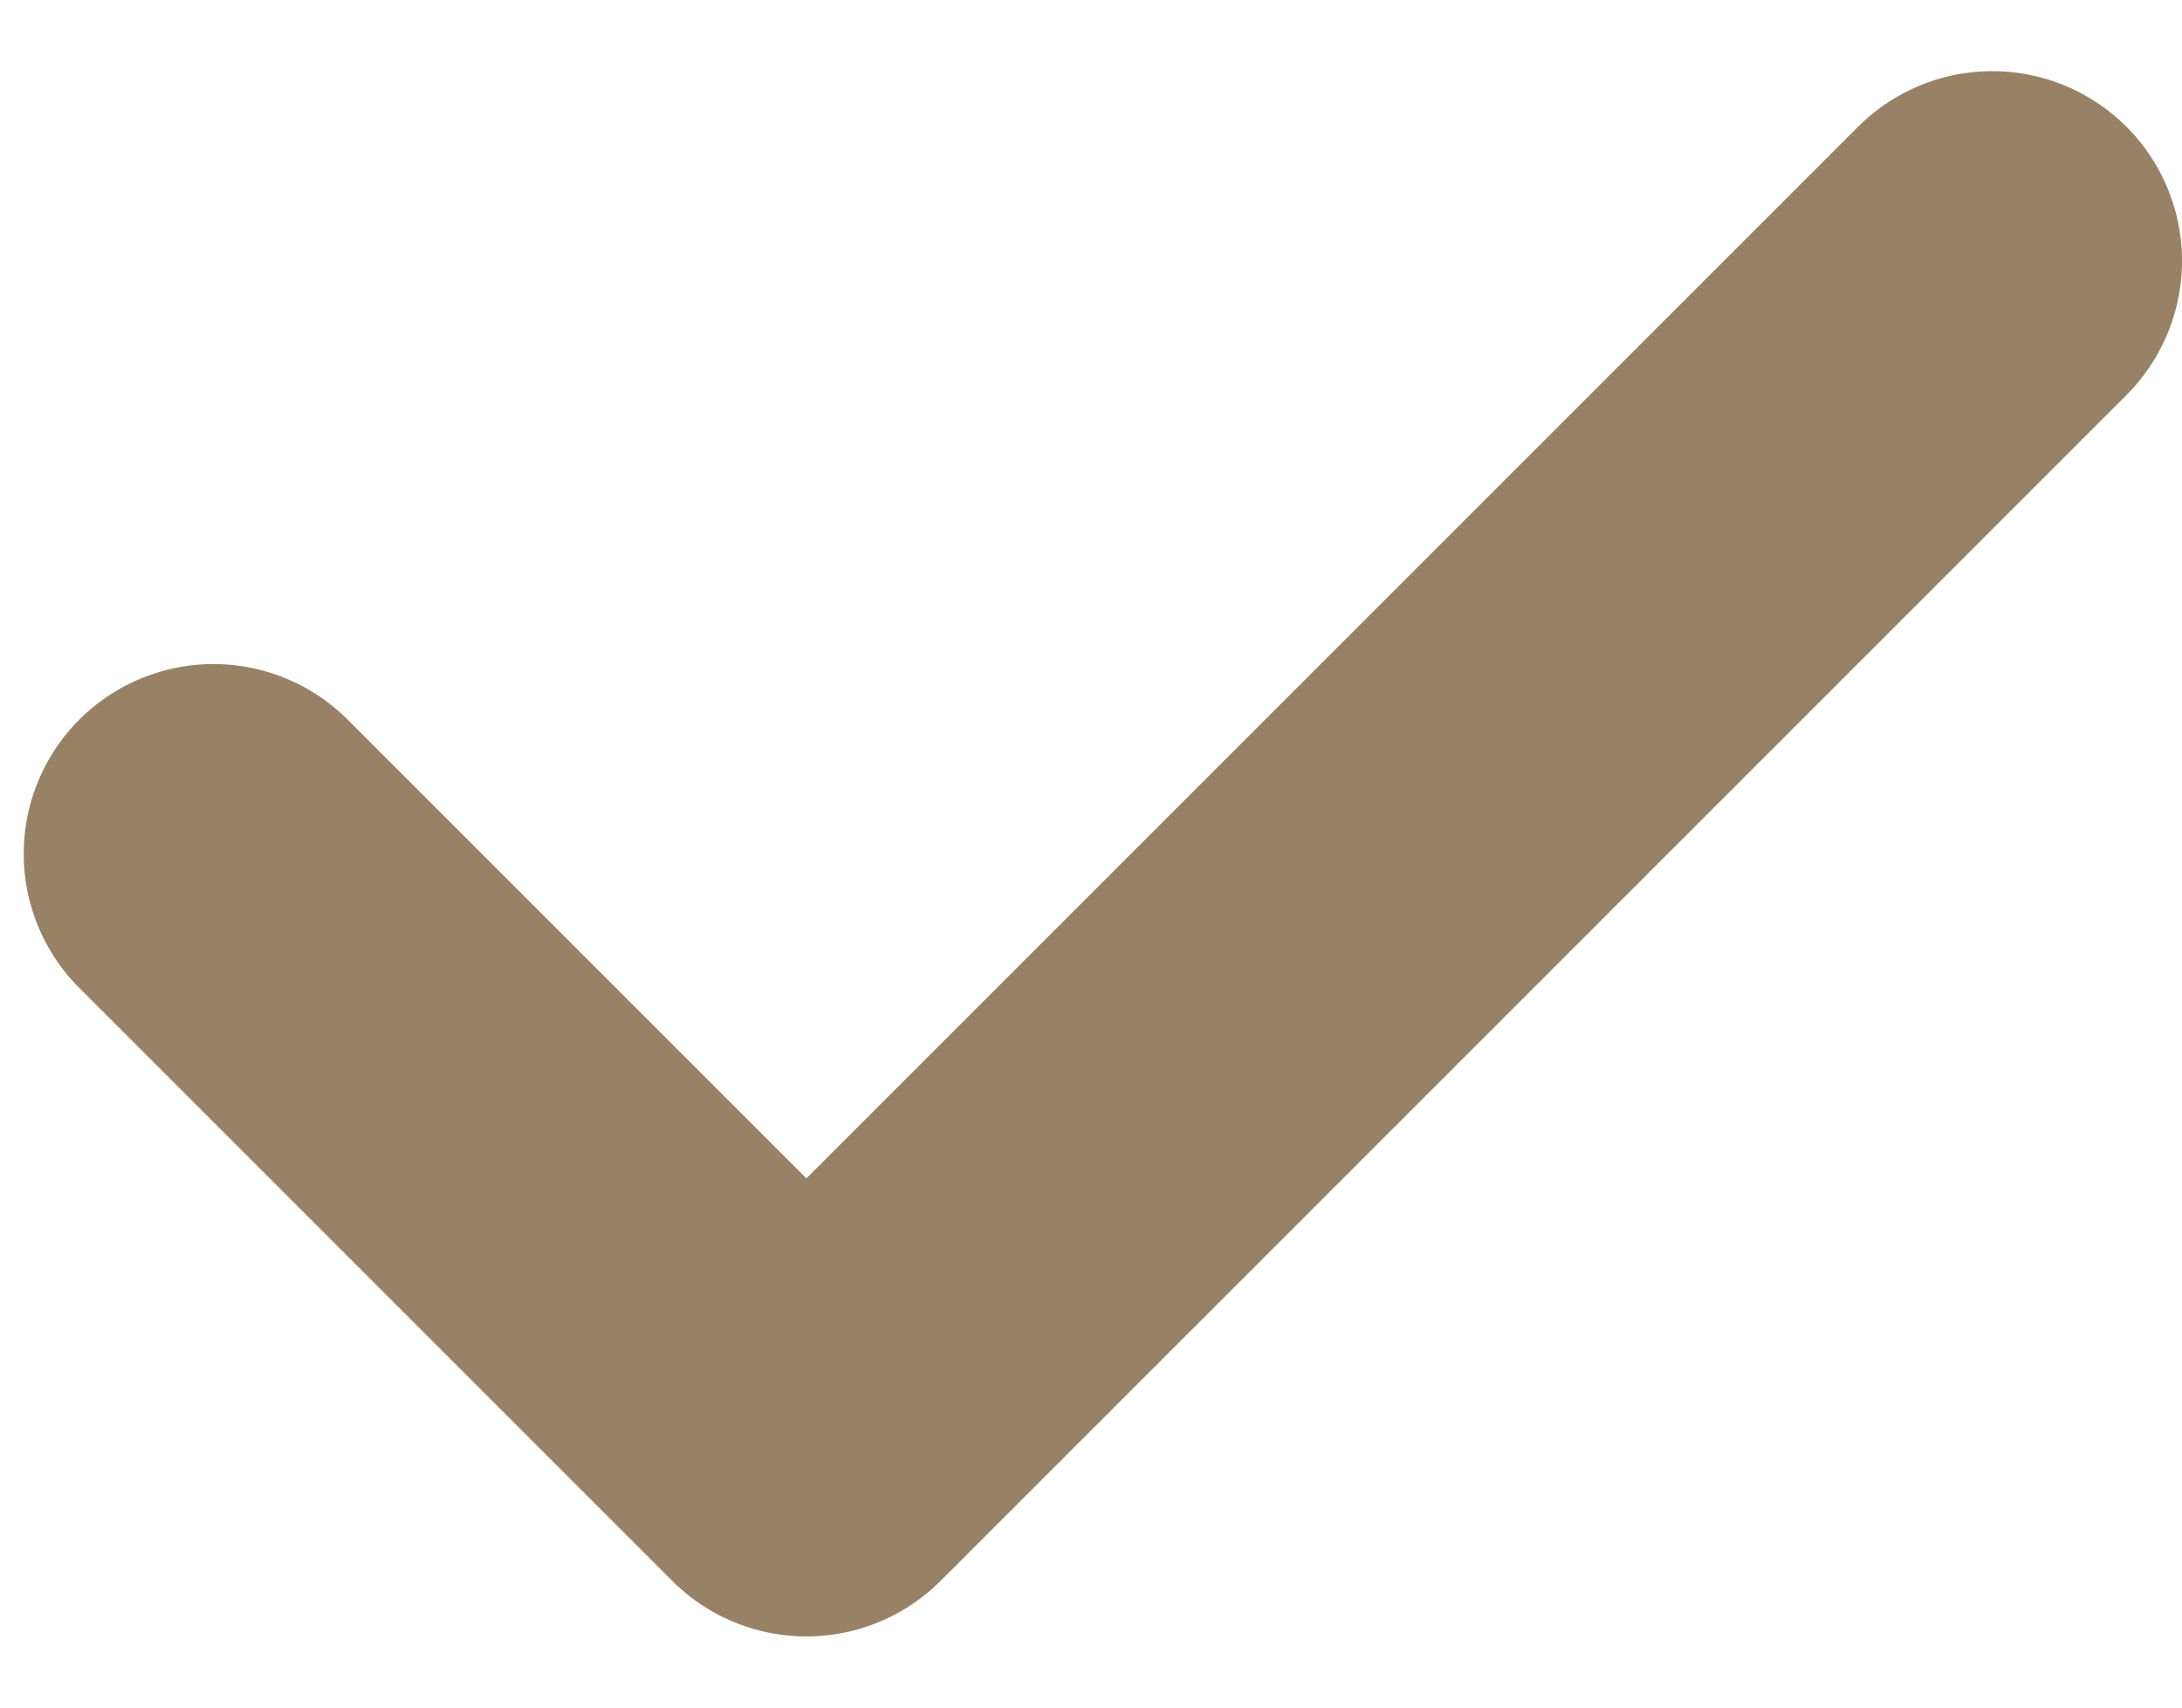 <svg width="23" height="18" viewBox="0 0 23 18" fill="none" xmlns="http://www.w3.org/2000/svg">
<path d="M21 2.75L8.5 15.25L2.25 9" stroke="#988265" stroke-width="4" stroke-linecap="round" stroke-linejoin="round"/>
</svg>
